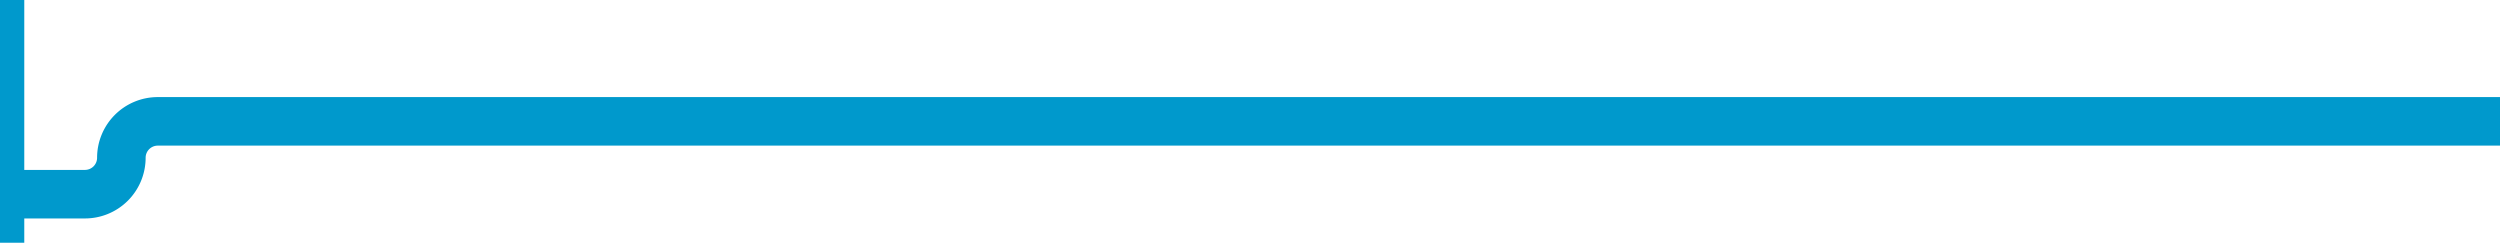 ﻿<?xml version="1.0" encoding="utf-8"?>
<svg version="1.1" xmlns:xlink="http://www.w3.org/1999/xlink" width="103px" height="10px" preserveAspectRatio="xMinYMid meet" viewBox="4435 232  103 8" xmlns="http://www.w3.org/2000/svg">
  <path d="M 4538 236  L 4441.5 236  A 1.5 1.5 0 0 0 4440 237.5 A 1.5 1.5 0 0 1 4438.5 239 L 4434 239  " stroke-width="2" stroke="#0099cc" fill="none" />
  <path d="M 4436 229.5  L 4422 239  L 4436 248.5  L 4436 229.5  Z " fill-rule="nonzero" fill="#0099cc" stroke="none" />
</svg>